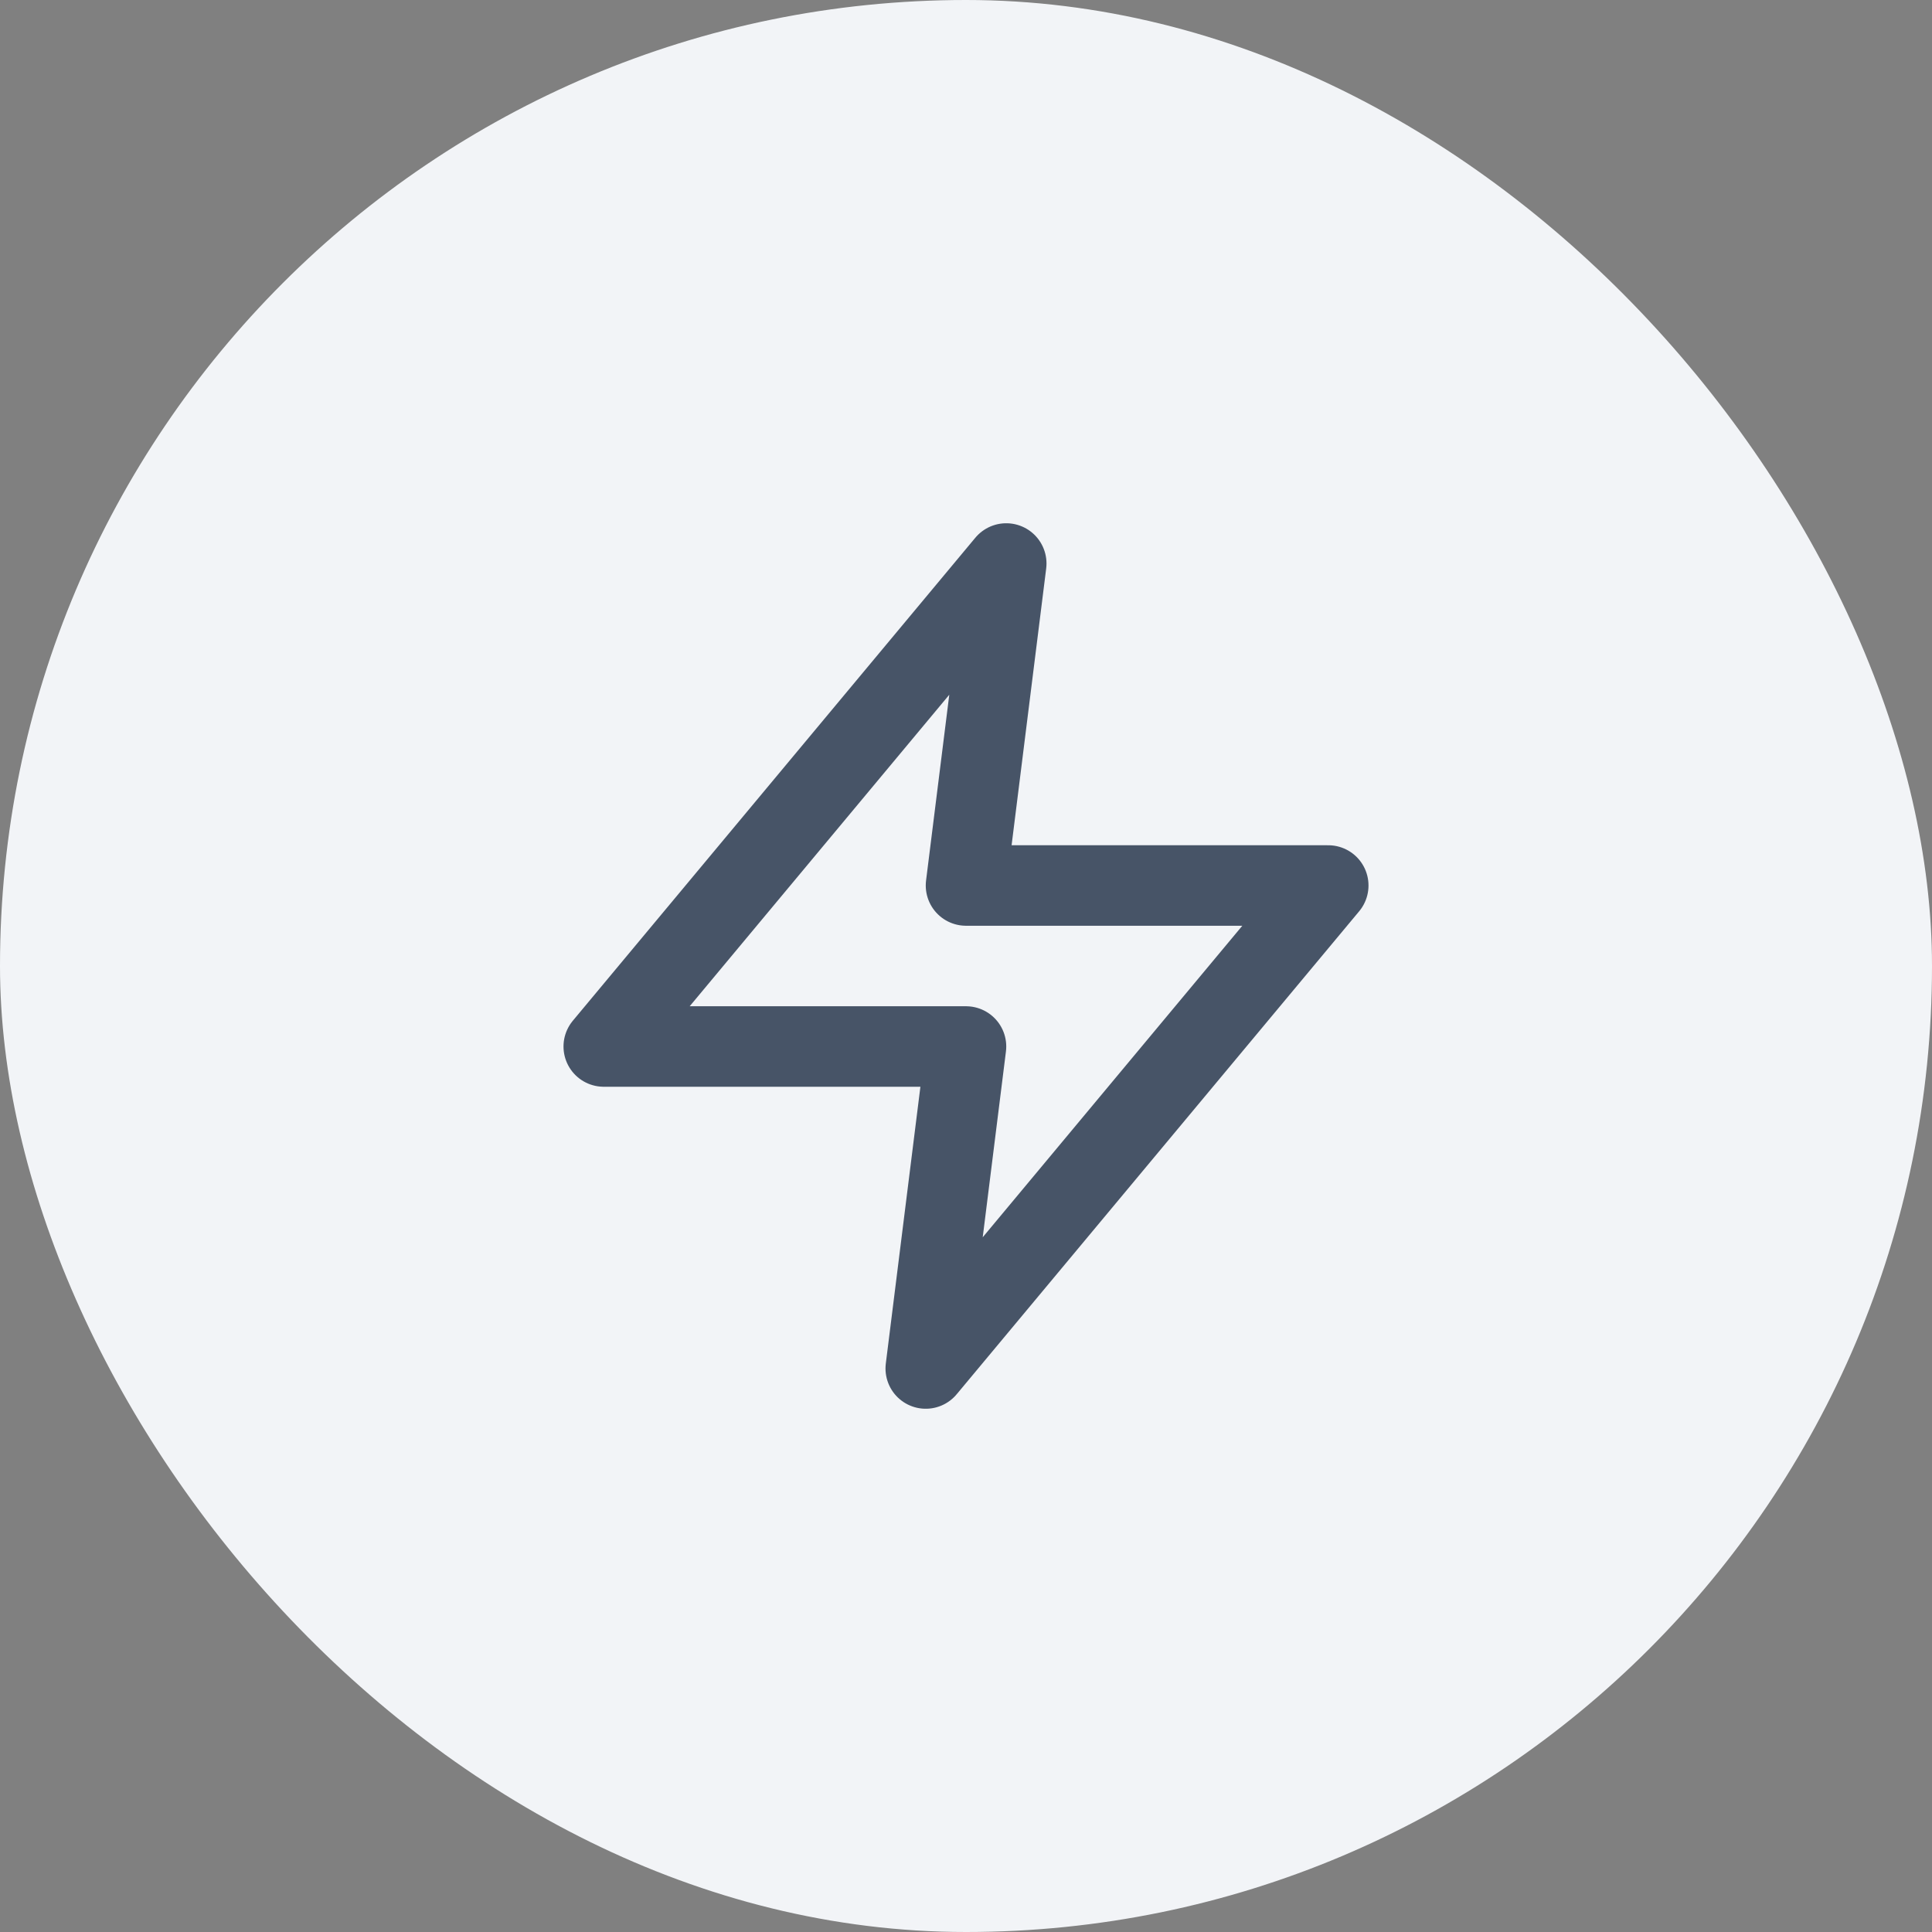 <svg width="48" height="48" viewBox="0 0 48 48" fill="none" xmlns="http://www.w3.org/2000/svg">
<rect x="0" y="0" width="48" height="48" fill="#808080" stroke="none"/>
<rect width="48" height="48" rx="24" fill="#F2F4F7"/>
<path d="M25 14L15 26H24L23 34L33 22H24L25 14Z" stroke="#475467" stroke-width="2" stroke-linecap="round" stroke-linejoin="round"/>
</svg>
